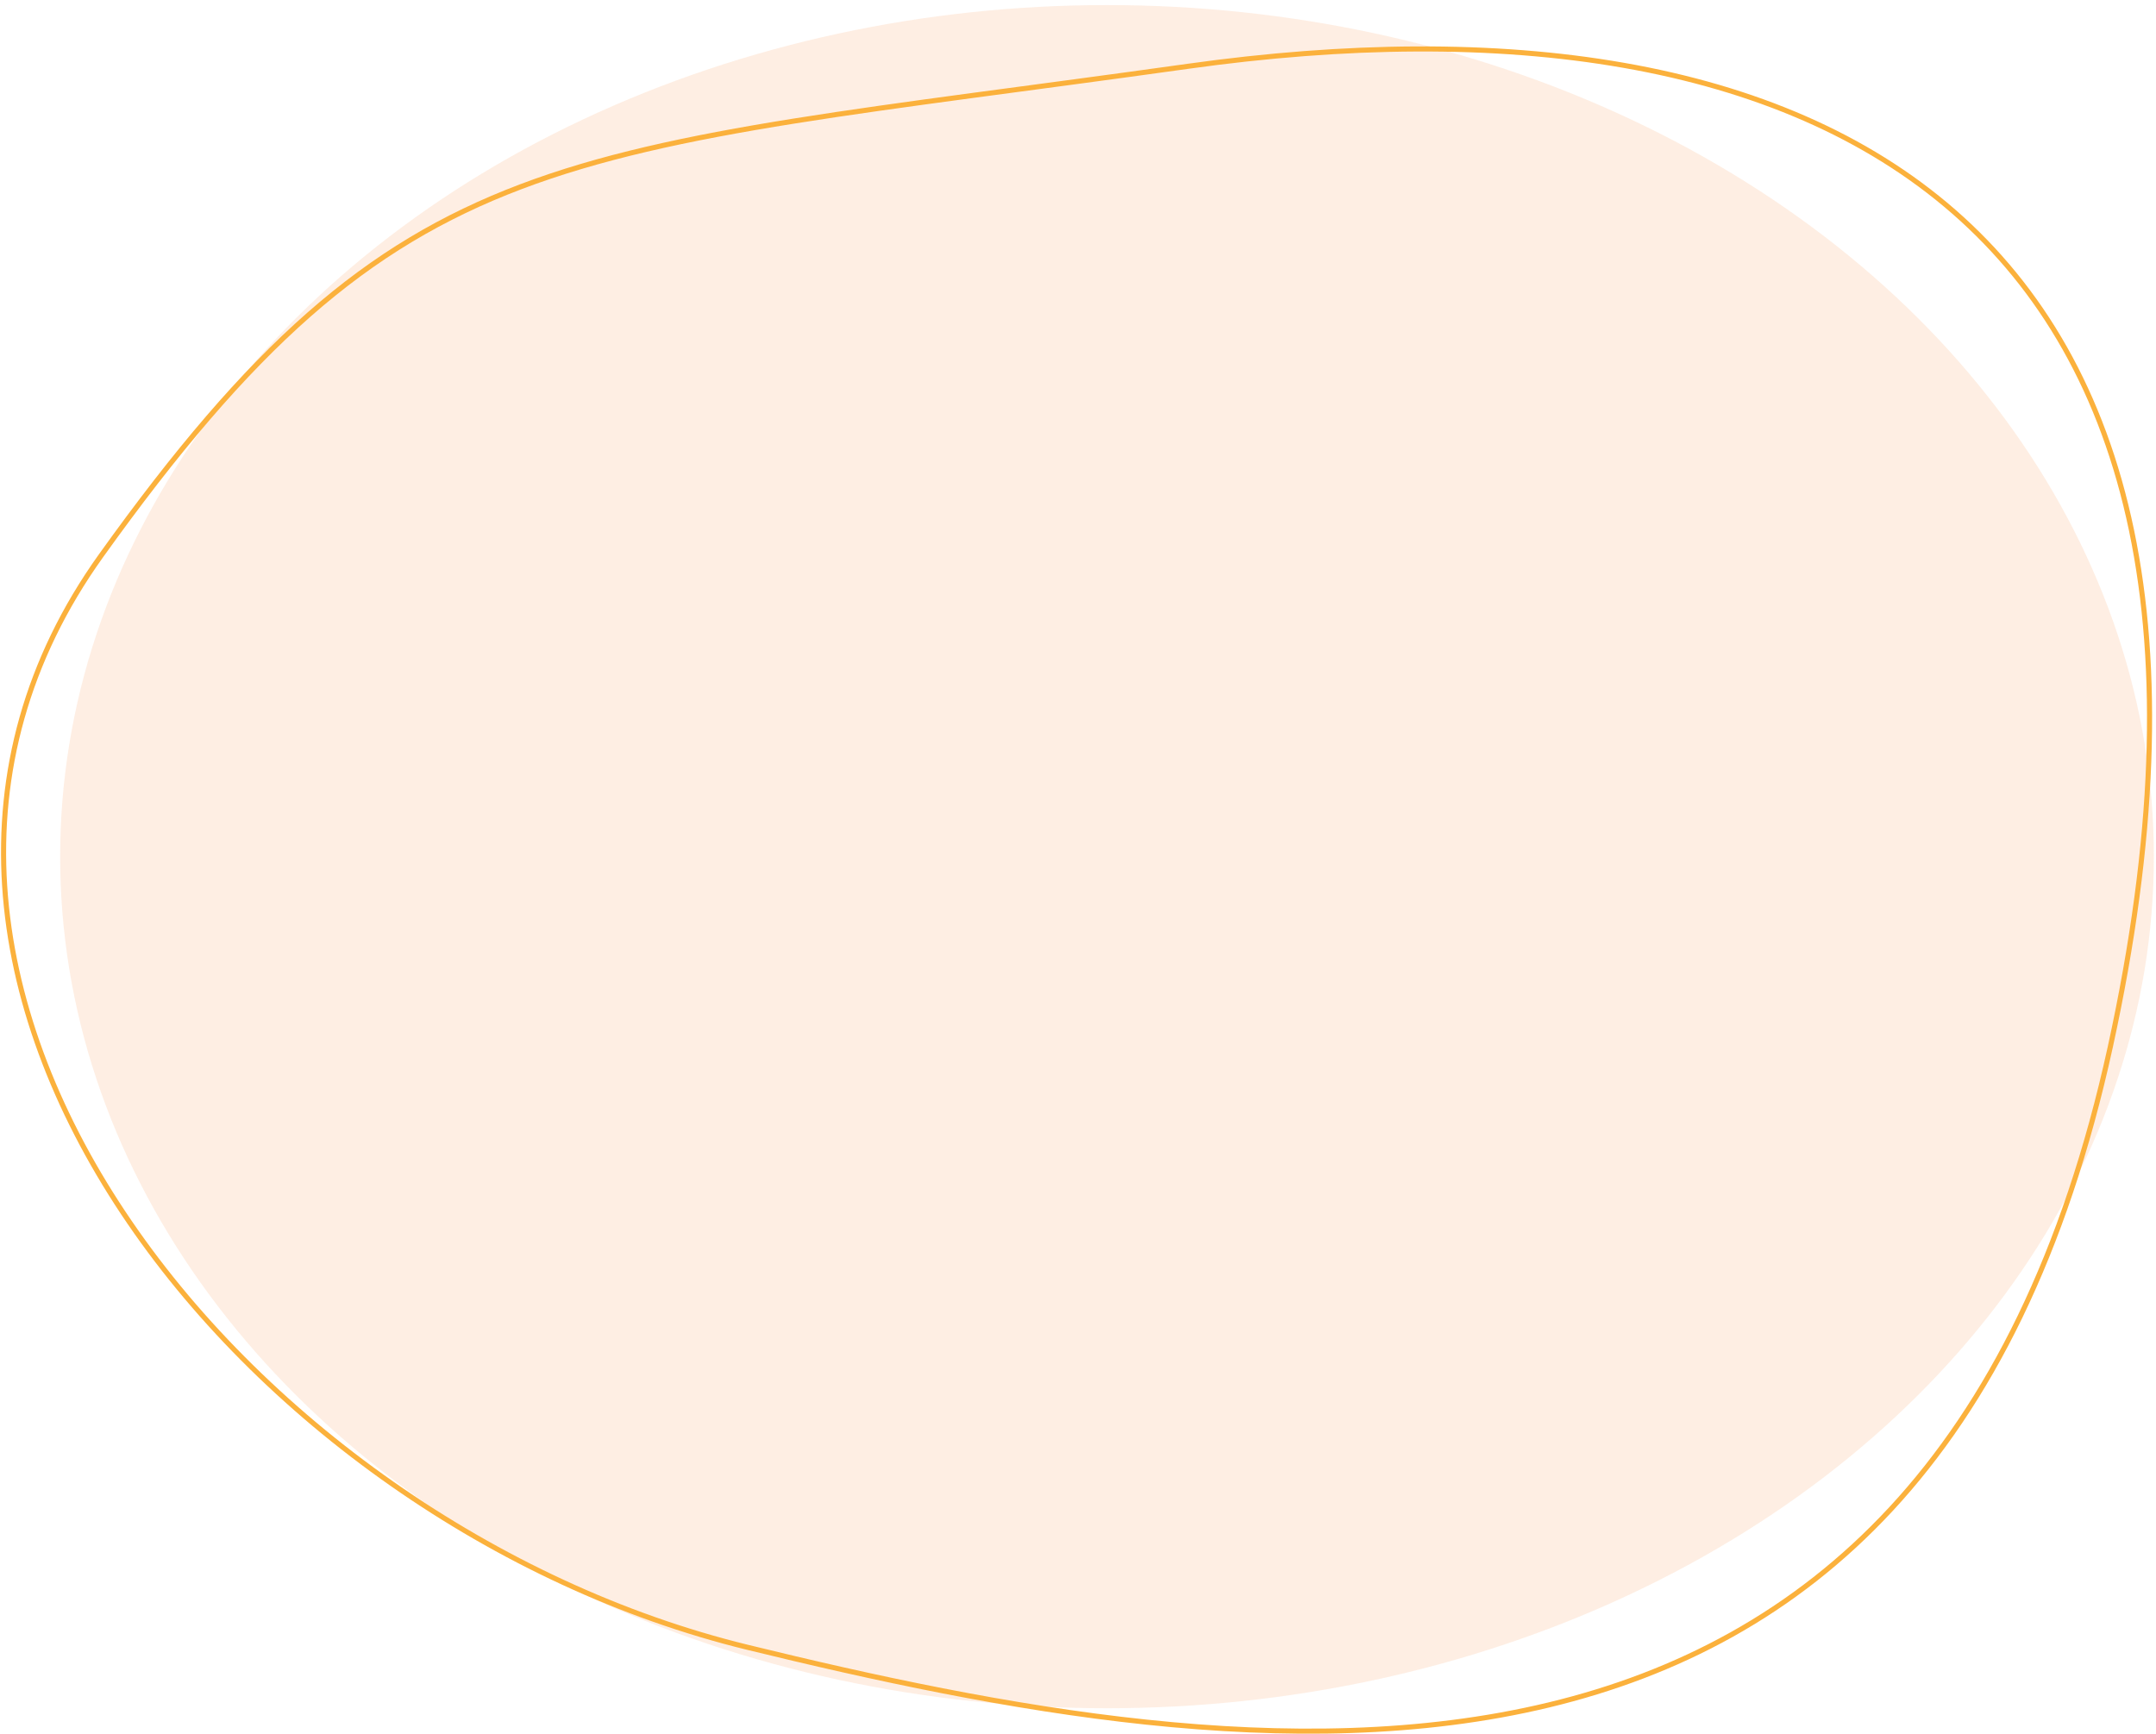 <svg width="424" height="341" viewBox="0 0 424 341" fill="none" xmlns="http://www.w3.org/2000/svg">
<ellipse opacity="0.159" cx="217.703" cy="168.499" rx="205.875" ry="167.501" fill="#F7934C"/>
<path fill-rule="evenodd" clip-rule="evenodd" d="M233.629 13.039C109.617 30.41 78.955 26.775 19.877 109.291C-39.201 191.807 48.153 299.841 146.957 324C245.761 348.159 379.275 369.449 415.016 205.908C450.756 42.367 357.641 -4.332 233.629 13.039Z" stroke="#FBB13C"/>
</svg>
